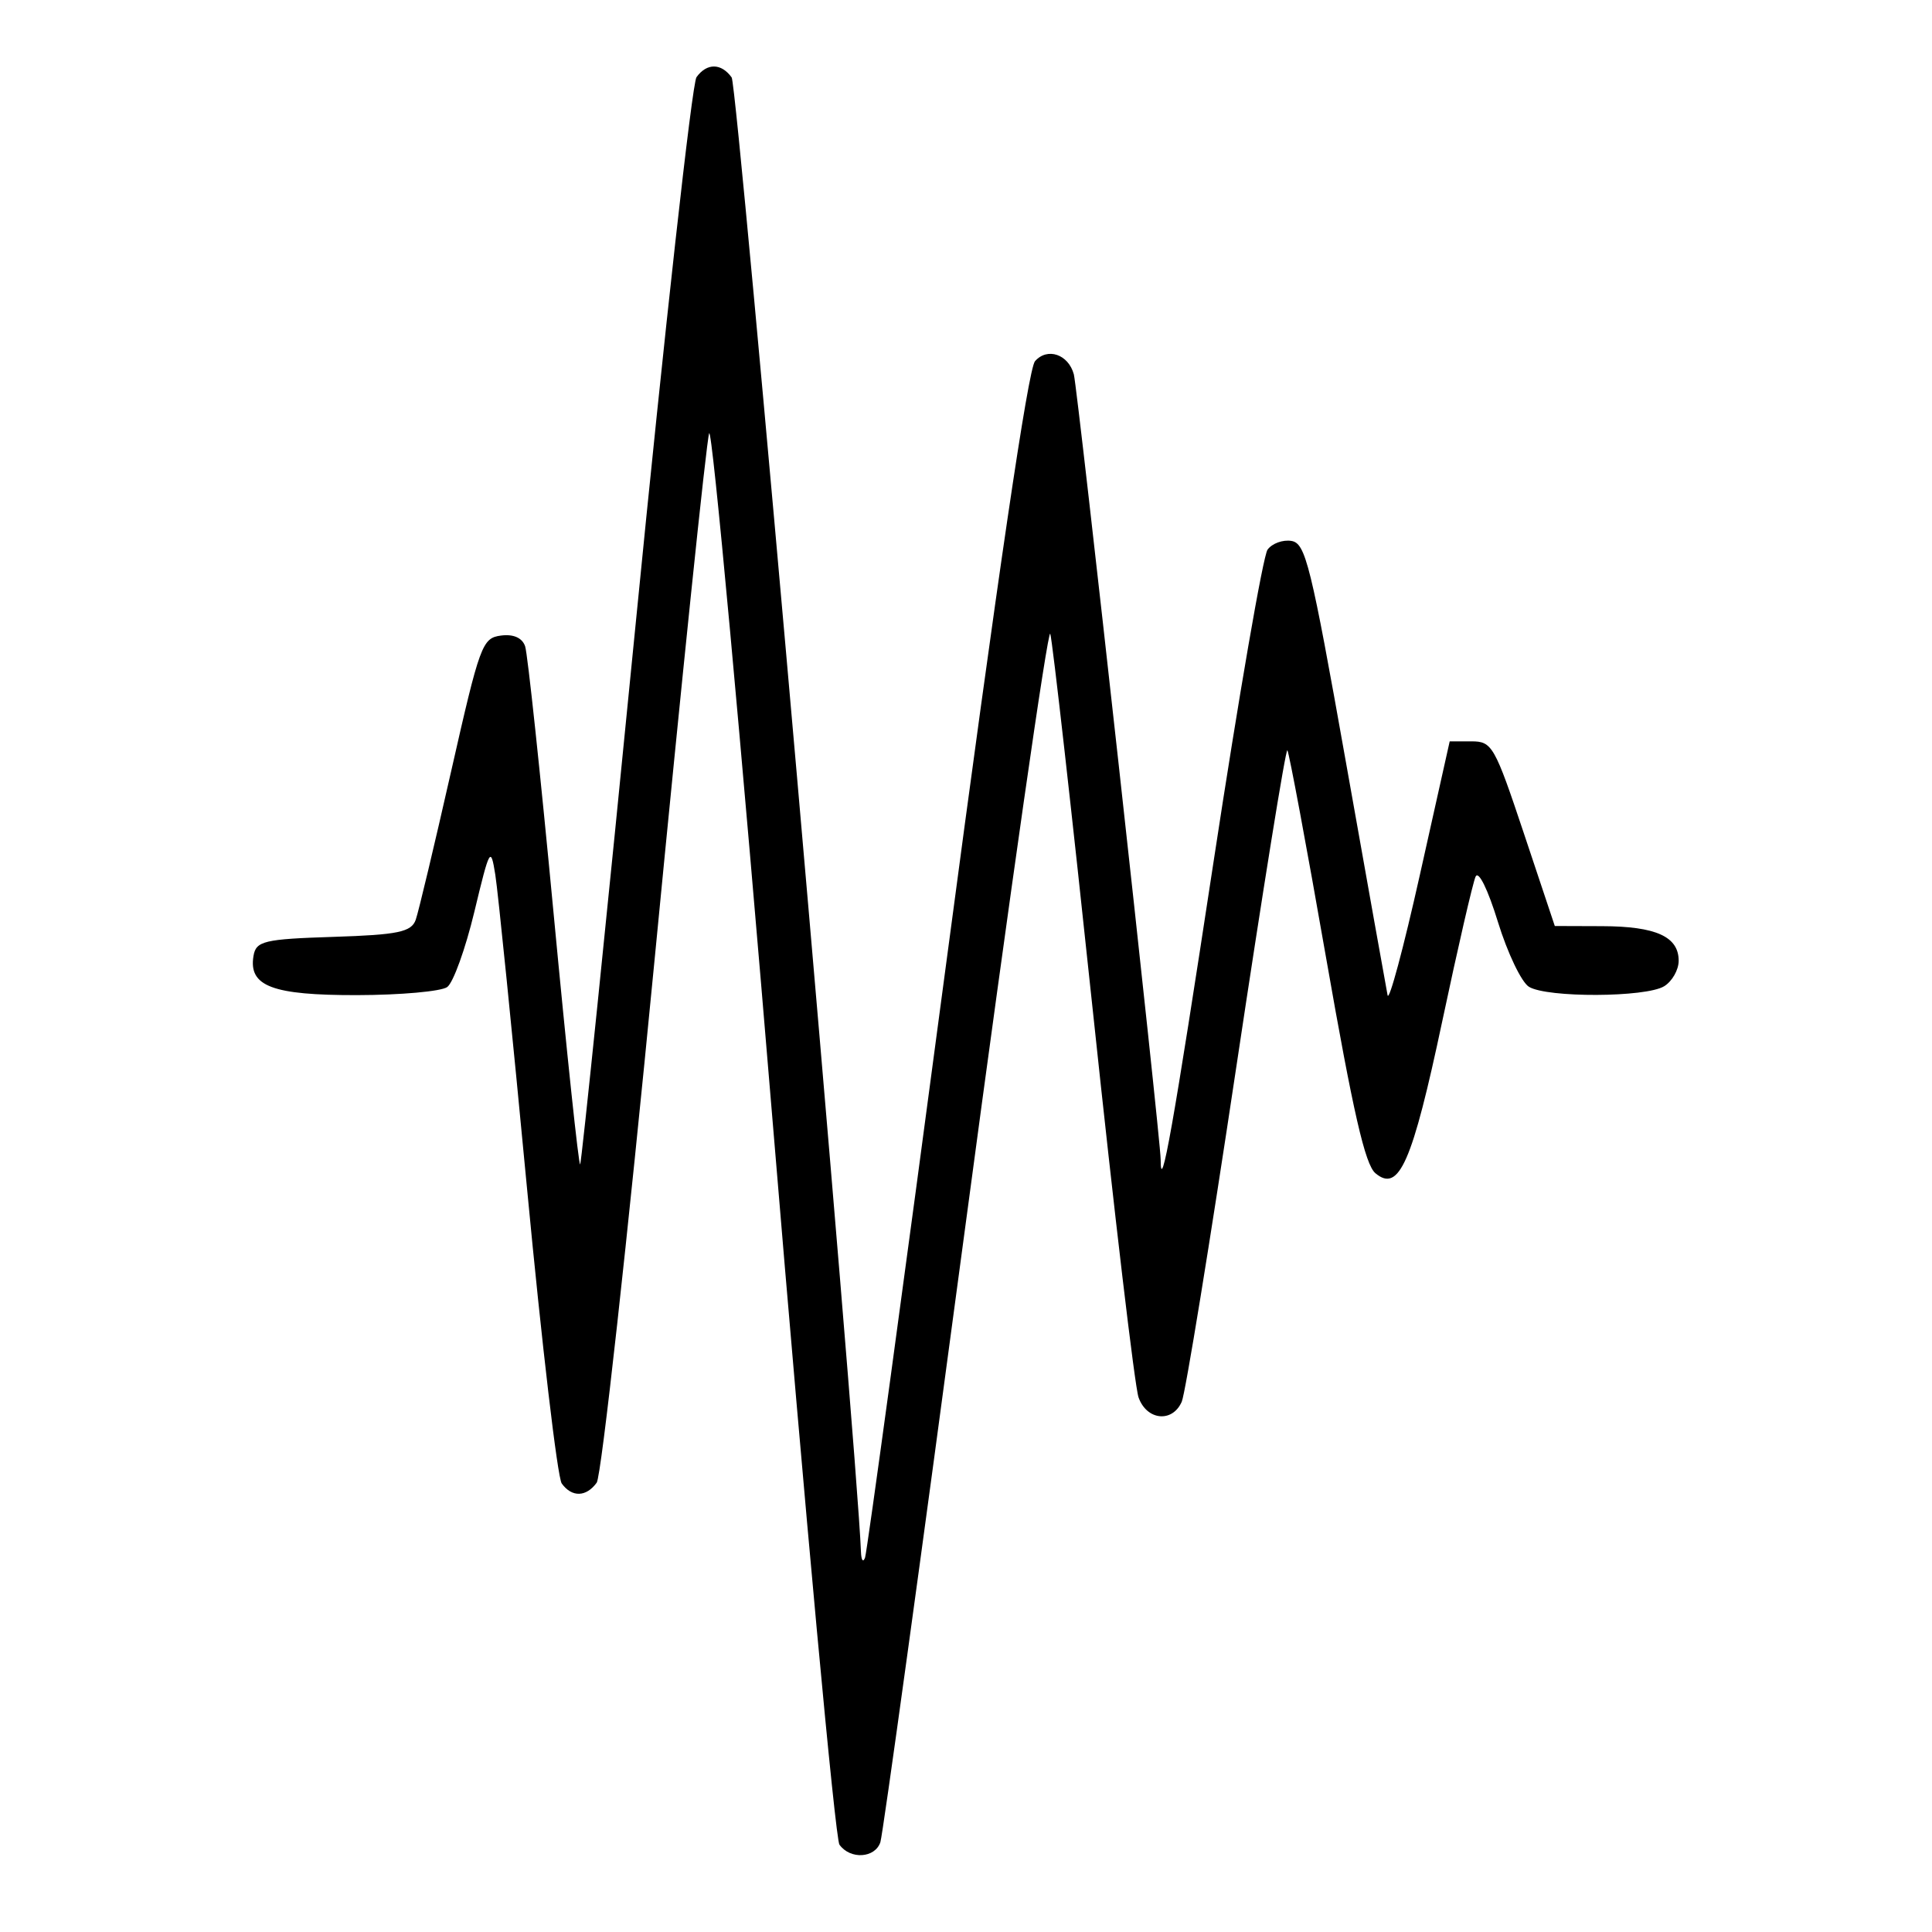 <?xml version="1.0" encoding="UTF-8" standalone="no"?>
<svg
   xmlns:dc="http://purl.org/dc/elements/1.1/"
   xmlns:cc="http://creativecommons.org/ns#"
   xmlns:rdf="http://www.w3.org/1999/02/22-rdf-syntax-ns#"
   xmlns:svg="http://www.w3.org/2000/svg"
   xmlns="http://www.w3.org/2000/svg"
   xmlns:sodipodi="http://sodipodi.sourceforge.net/DTD/sodipodi-0.dtd"
   xmlns:inkscape="http://www.inkscape.org/namespaces/inkscape"
   version="1.1"
   width="24.999mm"
   height="25.001mm"
   viewBox="0 0 94.484 94.491"
   preserveAspectRatio="none"
   id="svg2"
   sodipodi:docname="noise.svg"
   inkscape:version="1.0.2-2 (e86c870879, 2021-01-15)">
  <sodipodi:namedview
     pagecolor="#ffffff"
     bordercolor="#666666"
     borderopacity="1"
     objecttolerance="10"
     gridtolerance="10"
     guidetolerance="10"
     inkscape:pageopacity="0"
     inkscape:pageshadow="2"
     inkscape:window-width="1440"
     inkscape:window-height="856"
     id="namedview76"
     showgrid="false"
     units="mm"
     inkscape:zoom="3.6203867"
     inkscape:cx="60.390837"
     inkscape:cy="44.474408"
     inkscape:window-x="0"
     inkscape:window-y="0"
     inkscape:window-maximized="0"
     inkscape:current-layer="svg2"
     inkscape:document-units="mm"
     fit-margin-top="0"
     fit-margin-left="0"
     fit-margin-right="0"
     fit-margin-bottom="0"
     inkscape:document-rotation="0" />
  <defs
     id="defs_A8262DBE" />
  <g
     inkscape:groupmode="layer"
     id="layer1"
     inkscape:label="Top etch"
     transform="translate(-1368.535,-767.179)" />
  <g
     inkscape:groupmode="layer"
     id="layer4"
     inkscape:label="Top cut"
     transform="translate(-1368.535,-767.179)" />
  <g
     inkscape:groupmode="layer"
     id="layer2"
     inkscape:label="Middle"
     transform="translate(-1368.535,-767.179)" />
  <g
     inkscape:groupmode="layer"
     id="layer3"
     inkscape:label="Bottom"
     transform="translate(-1368.535,-767.179)" />
  <path
     style="color:#000000;font-style:normal;font-variant:normal;font-weight:normal;font-stretch:normal;font-size:medium;line-height:normal;font-family:sans-serif;font-variant-ligatures:normal;font-variant-position:normal;font-variant-caps:normal;font-variant-numeric:normal;font-variant-alternates:normal;font-variant-east-asian:normal;font-feature-settings:normal;font-variation-settings:normal;text-indent:0;text-align:start;text-decoration:none;text-decoration-line:none;text-decoration-style:solid;text-decoration-color:#000000;letter-spacing:normal;word-spacing:normal;text-transform:none;writing-mode:lr-tb;direction:ltr;text-orientation:mixed;dominant-baseline:auto;baseline-shift:baseline;text-anchor:start;white-space:normal;shape-padding:0;shape-margin:0;inline-size:0;clip-rule:nonzero;display:inline;overflow:visible;visibility:visible;opacity:1;isolation:auto;mix-blend-mode:normal;color-interpolation:sRGB;color-interpolation-filters:linearRGB;solid-color:#000000;solid-opacity:1;vector-effect:none;fill:#000000;fill-opacity:1;fill-rule:nonzero;stroke:none;stroke-width:9.444;stroke-linecap:butt;stroke-linejoin:miter;stroke-miterlimit:7;stroke-dasharray:none;stroke-dashoffset:0;stroke-opacity:1;color-rendering:auto;image-rendering:auto;shape-rendering:auto;text-rendering:auto;enable-background:accumulate;stop-color:#000000;stop-opacity:1"
     d="M 41.055,90.221 C 40.847,89.932 39.384,74.111 37.804,55.063 36.224,36.015 34.819,20.773 34.68,21.192 34.542,21.611 33.34,33.201 32.011,46.948 30.681,60.695 29.408,72.197 29.182,72.509 28.669,73.218 27.966,73.235 27.472,72.55 27.263,72.261 26.5,65.776 25.776,58.139 25.052,50.502 24.353,43.591 24.223,42.781 23.998,41.374 23.952,41.453 23.197,44.596 c -0.435,1.808 -1.031,3.462 -1.326,3.675 -0.294,0.213 -2.28,0.391 -4.412,0.395 -4.143,0.007 -5.309,-0.434 -5.062,-1.915 0.122,-0.732 0.515,-0.826 3.911,-0.934 3.162,-0.101 3.816,-0.237 4.025,-0.842 0.138,-0.397 0.915,-3.656 1.727,-7.243 1.409,-6.22 1.522,-6.528 2.44,-6.65 0.611,-0.081 1.043,0.112 1.182,0.527 0.121,0.36 0.747,6.24 1.392,13.067 0.645,6.826 1.229,12.347 1.298,12.268 0.069,-0.079 1.288,-11.952 2.71,-26.384 1.422,-14.433 2.763,-26.486 2.98,-26.786 0.507,-0.7 1.208,-0.695 1.72,0.013 0.298,0.412 6.12,66.804 6.323,72.106 0.016,0.416 0.106,0.541 0.201,0.277 0.094,-0.264 1.888,-13.404 3.987,-29.201 2.502,-18.838 3.99,-28.922 4.323,-29.304 0.602,-0.69 1.635,-0.34 1.9,0.644 0.187,0.695 4.246,37.398 4.246,38.393 0,1.852 0.612,-1.595 2.589,-14.574 1.231,-8.082 2.418,-14.943 2.638,-15.247 0.22,-0.304 0.745,-0.496 1.166,-0.427 0.695,0.114 0.944,1.127 2.673,10.855 1.049,5.901 1.963,11.013 2.031,11.36 0.068,0.347 0.78,-2.304 1.581,-5.891 l 1.457,-6.522 h 1.063 c 1.012,0 1.134,0.213 2.57,4.515 l 1.507,4.515 2.319,0.008 c 2.629,0.008 3.739,0.511 3.739,1.691 0,0.447 -0.32,1.008 -0.71,1.247 -0.898,0.551 -5.726,0.57 -6.612,0.027 -0.366,-0.225 -1.048,-1.65 -1.516,-3.167 -0.494,-1.604 -0.952,-2.534 -1.094,-2.221 -0.134,0.296 -0.867,3.472 -1.627,7.059 -1.472,6.942 -2.118,8.413 -3.271,7.447 -0.506,-0.424 -1.086,-2.958 -2.413,-10.537 -0.96,-5.488 -1.813,-10.055 -1.894,-10.148 -0.081,-0.093 -1.204,6.87 -2.495,15.475 -1.291,8.605 -2.492,15.976 -2.669,16.381 -0.456,1.045 -1.715,0.919 -2.114,-0.21 -0.184,-0.521 -1.186,-8.994 -2.227,-18.829 -1.041,-9.835 -1.981,-18.166 -2.09,-18.513 -0.108,-0.347 -1.973,12.661 -4.144,28.908 -2.171,16.246 -4.045,29.832 -4.165,30.189 -0.262,0.782 -1.47,0.857 -1.998,0.124 z"
     id="path907" />
</svg>
